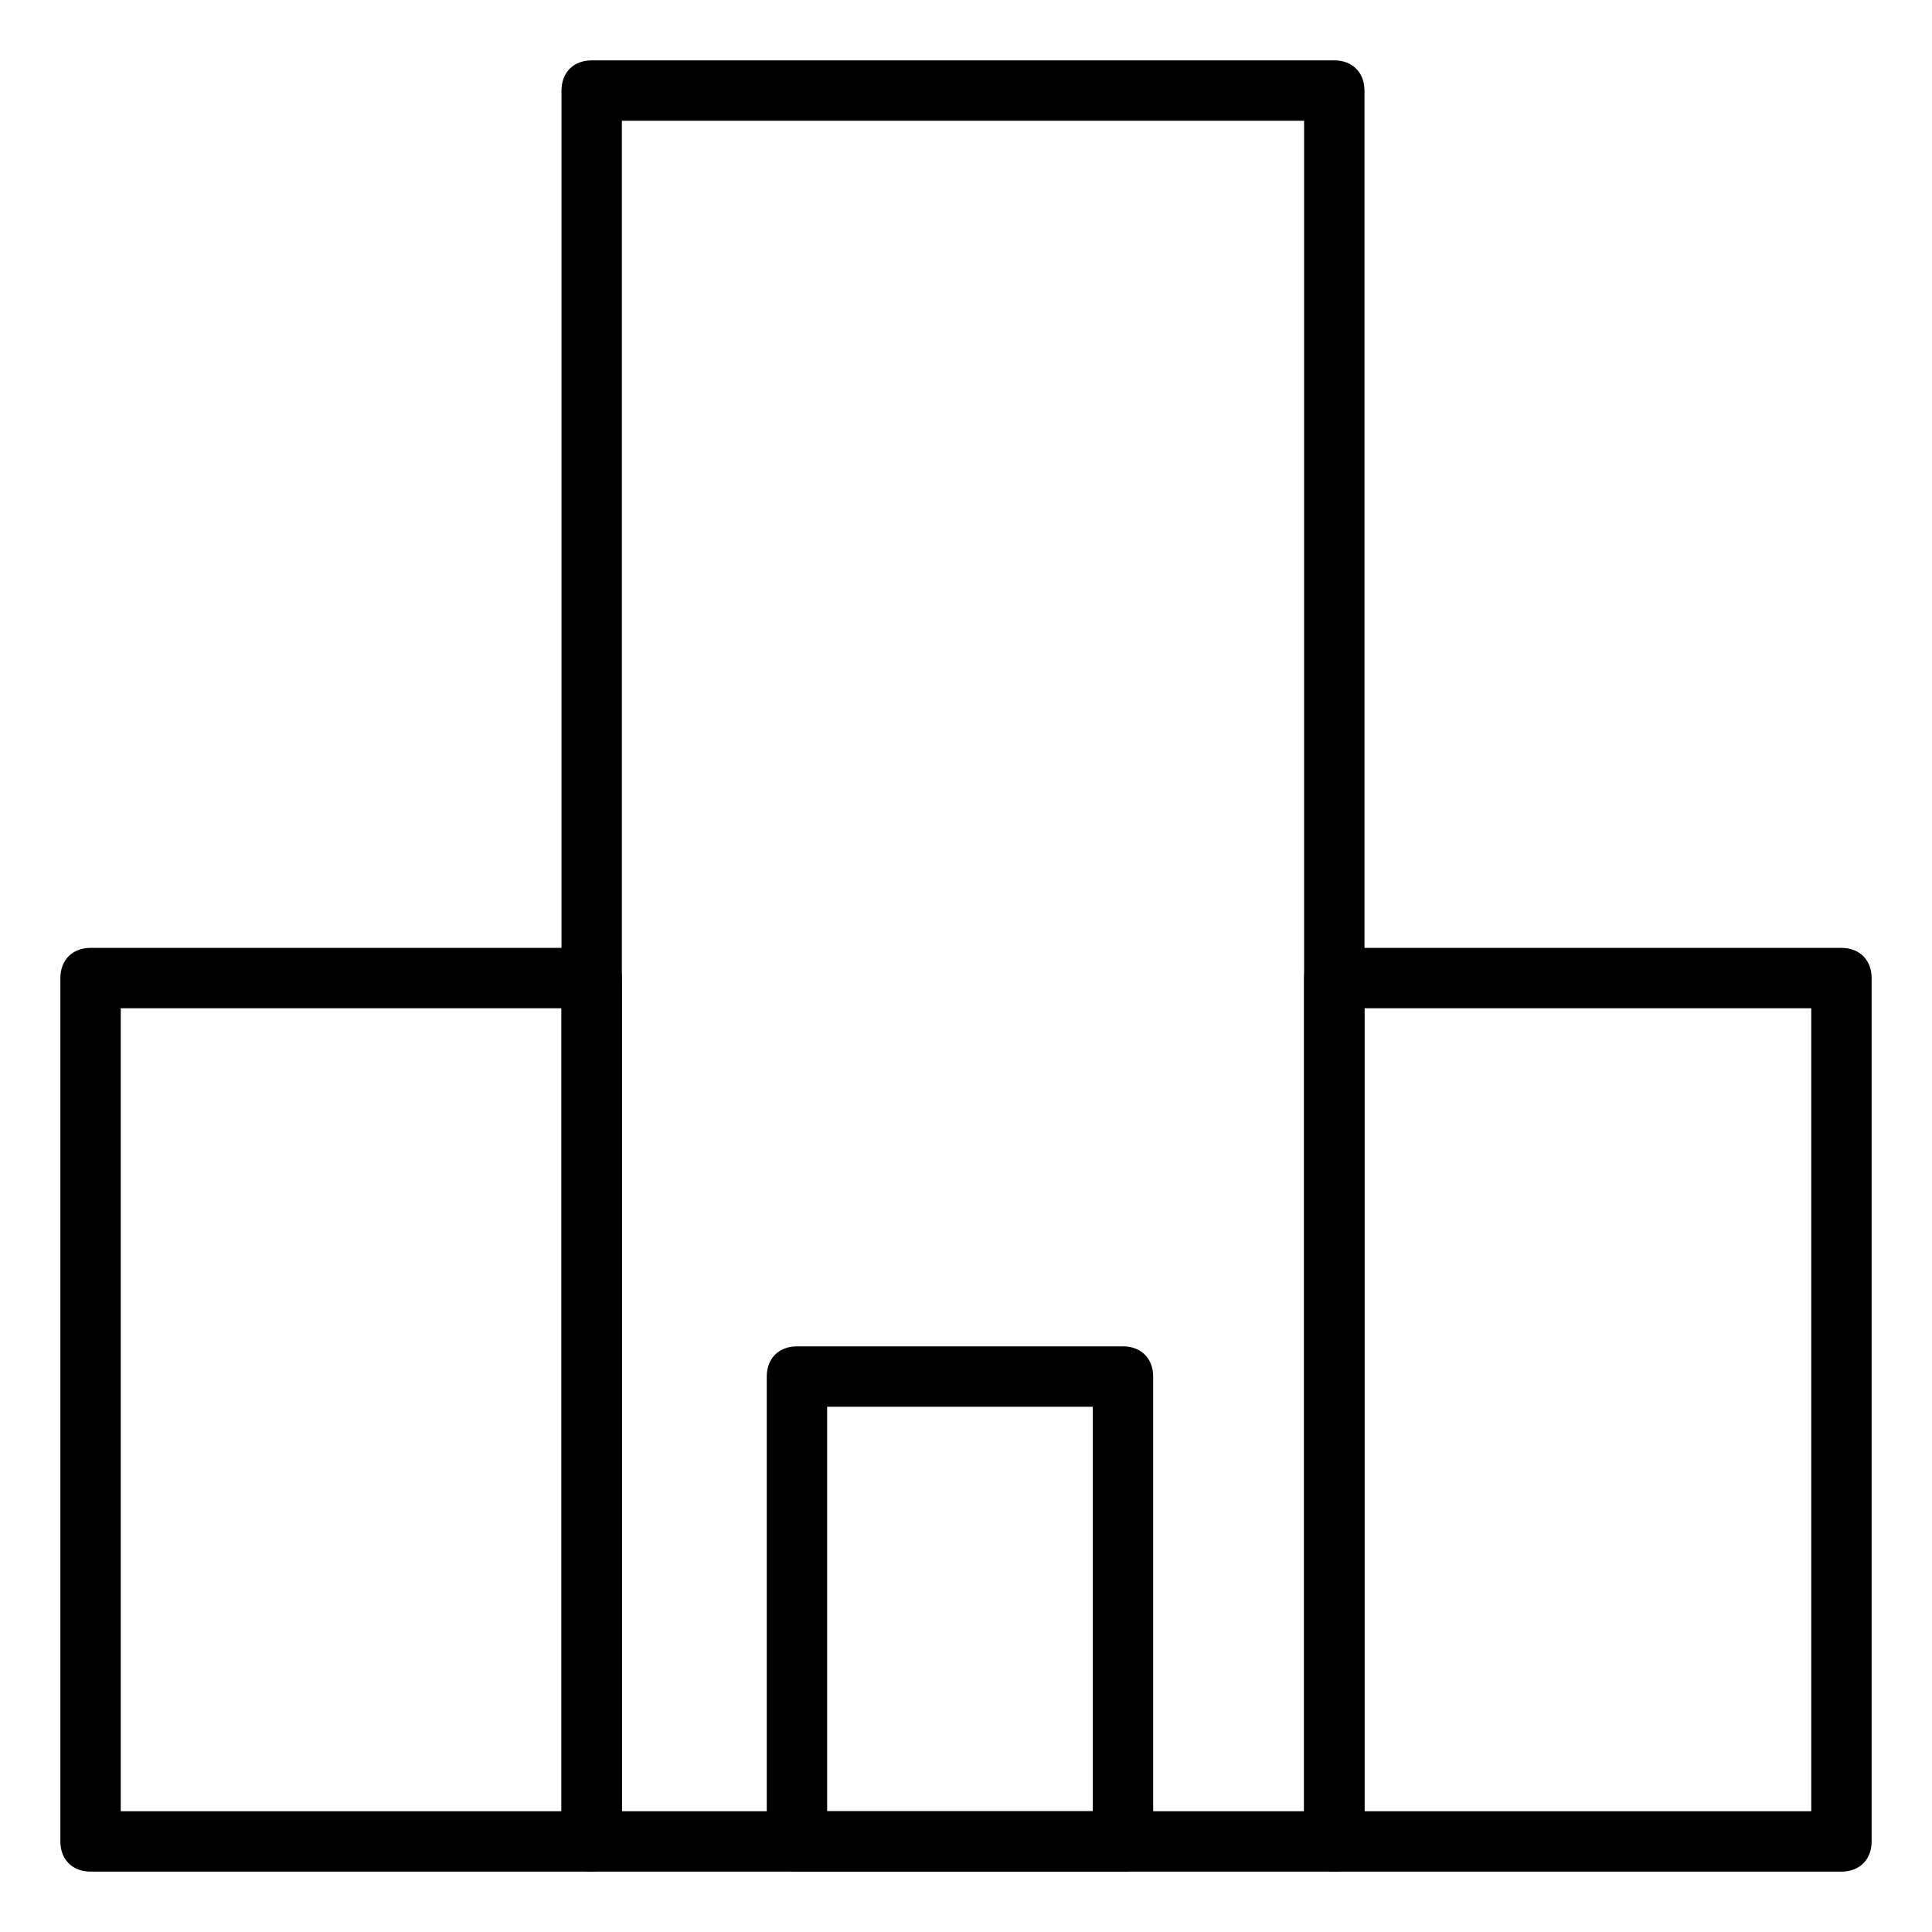 <svg version="1.1" xmlns="http://www.w3.org/2000/svg" xmlns:xlink="http://www.w3.org/1999/xlink" viewBox="0 0 32 32">
<path id="Shape_60_"  d="M9.8,31H1.5C1.2,31,1,30.8,1,30.5V16.2c0-0.3,0.2-0.5,0.5-0.5h8.3c0.3,0,0.5,0.2,0.5,0.5
	v14.3C10.3,30.8,10,31,9.8,31z M2,30h7.3V16.7H2V30z"/>
<path id="Shape_61_"  d="M22.1,31H9.8c-0.3,0-0.5-0.2-0.5-0.5v-29C9.3,1.2,9.5,1,9.8,1h12.3c0.3,0,0.5,0.2,0.5,0.5v29
	C22.6,30.8,22.4,31,22.1,31z M10.3,30h11.3V2H10.3V30z"/>
<path id="Shape_62_"  d="M30.5,31h-8.4c-0.3,0-0.5-0.2-0.5-0.5V16.2c0-0.3,0.2-0.5,0.5-0.5h8.4c0.3,0,0.5,0.2,0.5,0.5
	v14.3C31,30.8,30.8,31,30.5,31z M22.6,30H30V16.7h-7.4V30z"/>
<path id="Shape_63_"  d="M18.6,31h-5.4c-0.3,0-0.5-0.2-0.5-0.5v-7.7c0-0.3,0.2-0.5,0.5-0.5h5.4c0.3,0,0.5,0.2,0.5,0.5
	v7.7C19.1,30.8,18.9,31,18.6,31z M13.7,30h4.4v-6.7h-4.4V30z"/>
</svg>
